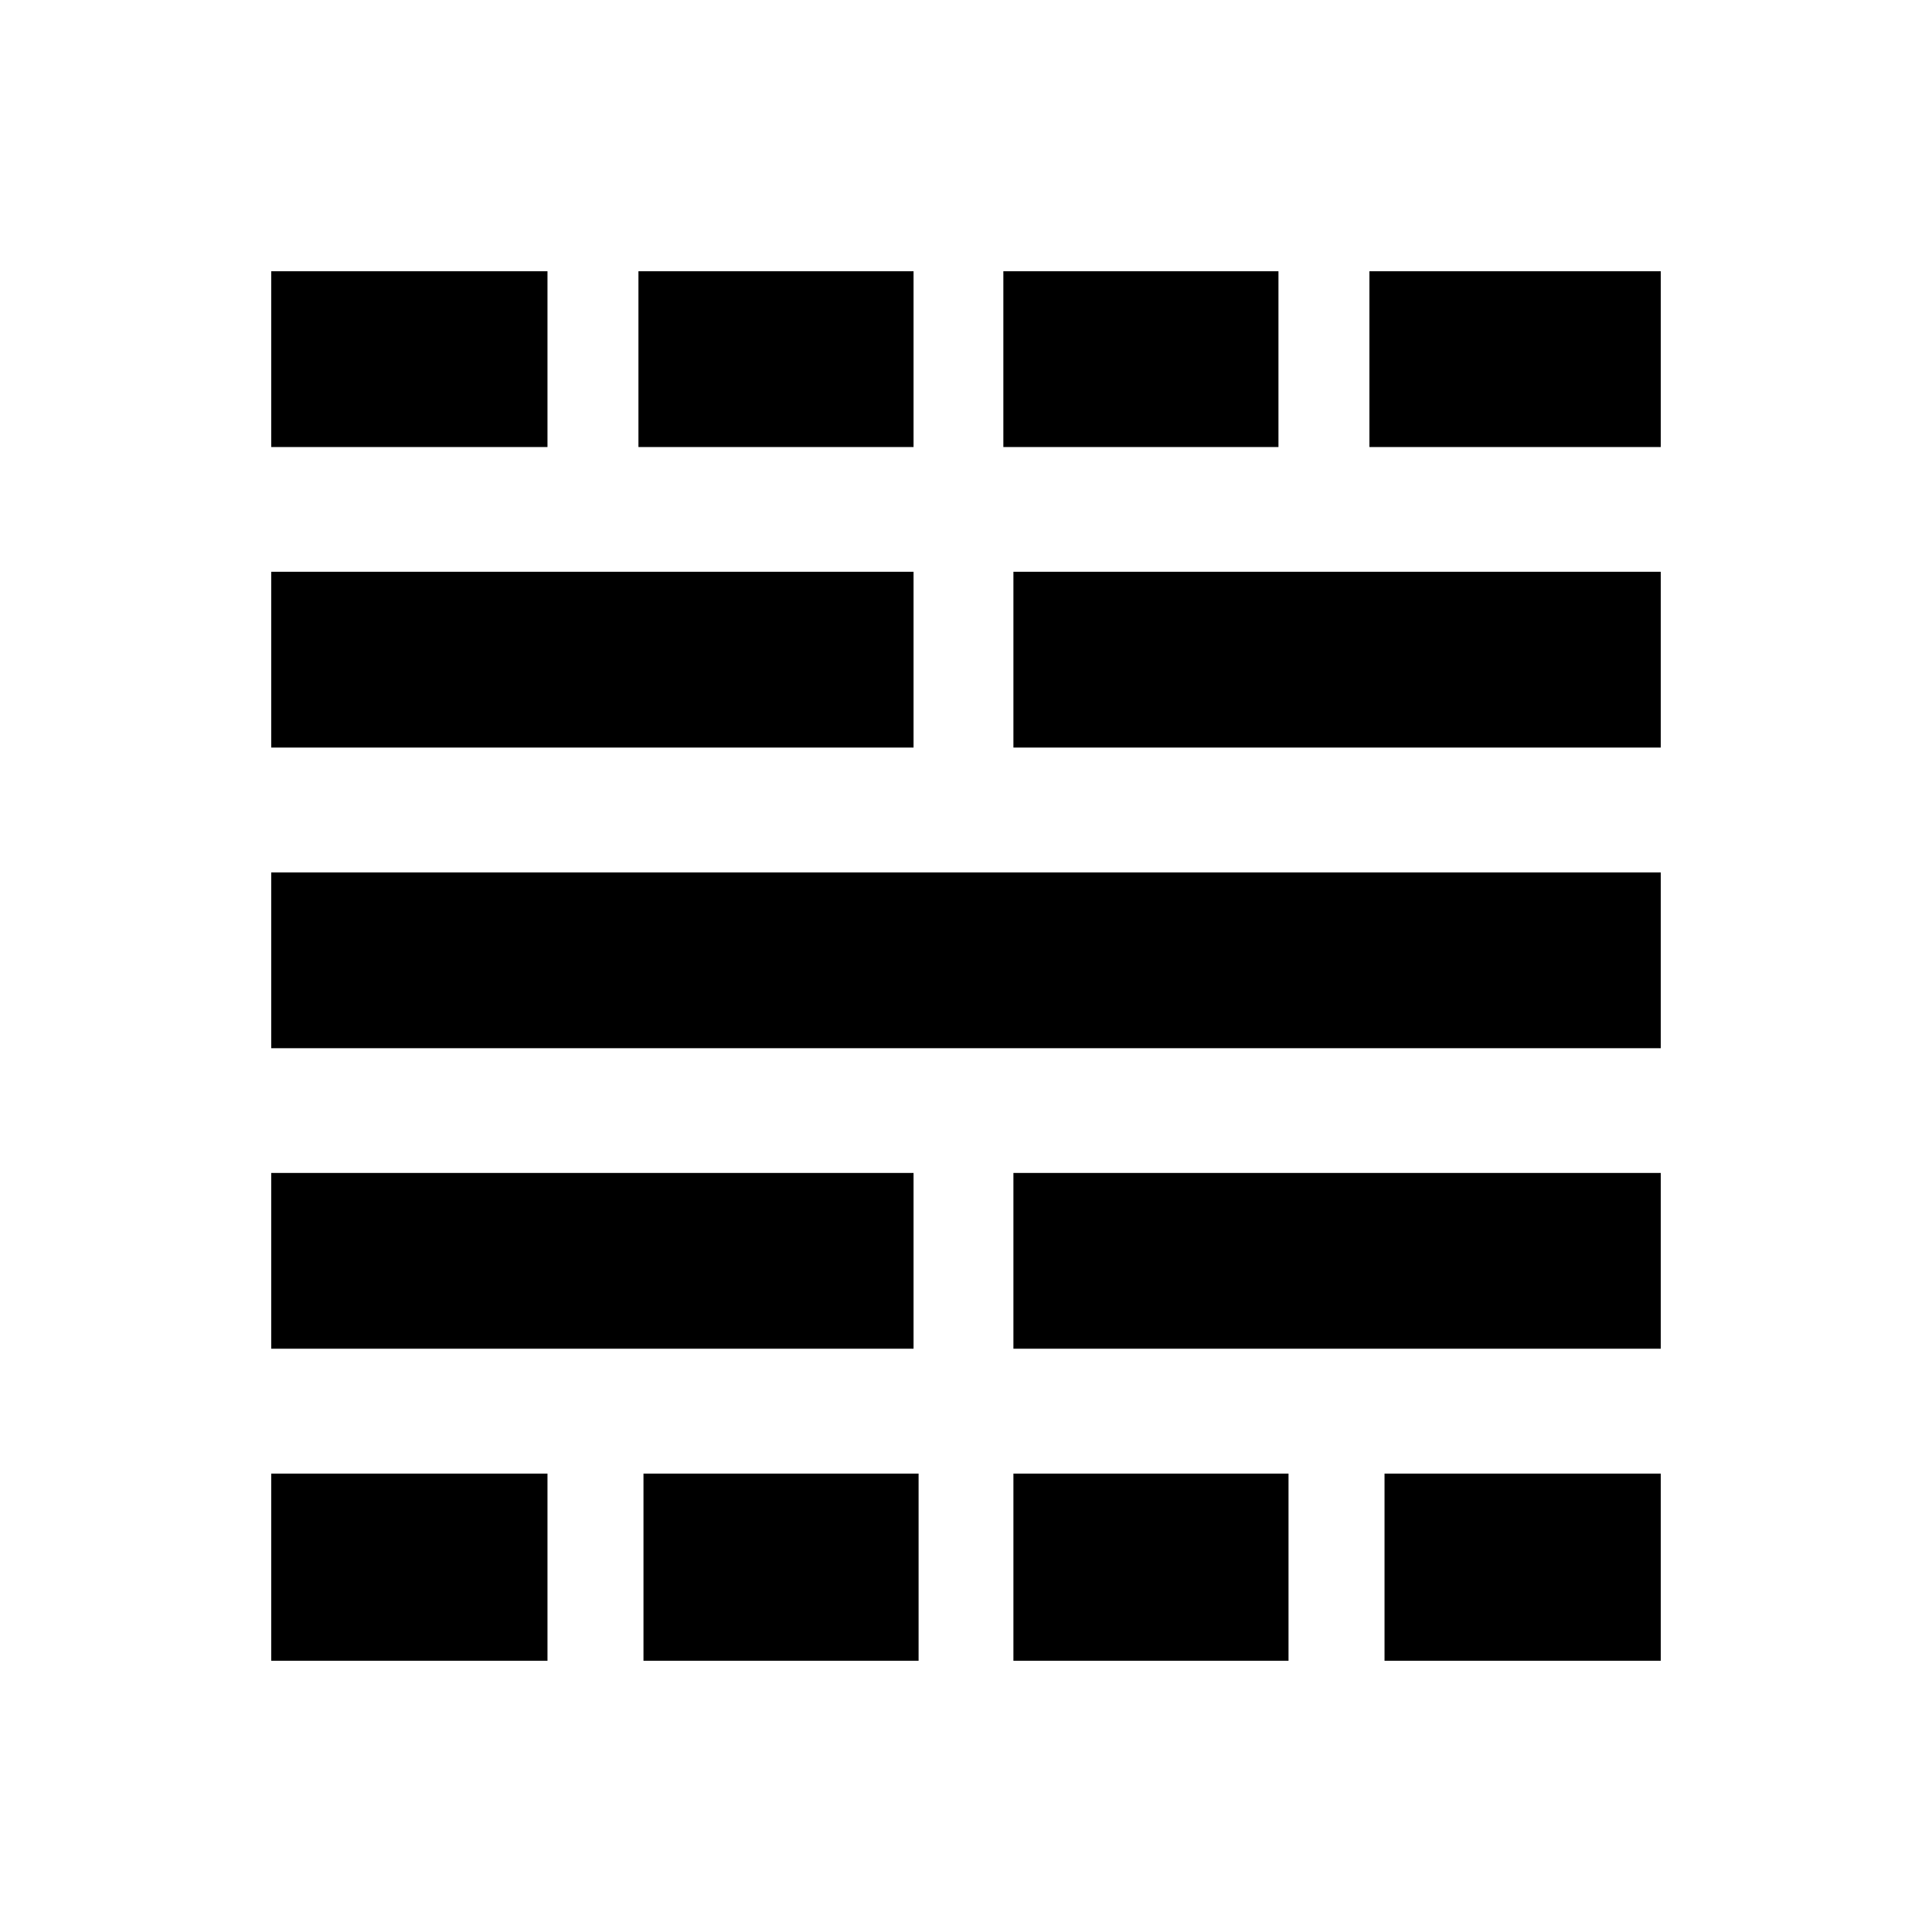 <svg xmlns="http://www.w3.org/2000/svg" height="20" viewBox="0 -960 960 960" width="20"><path d="M134.78-134.78v-93h137.26v93H134.78Zm0-155.05v-87.34h319.16v87.34H134.78Zm0-149.32v-87.35h690.44v87.35H134.78Zm0-149.39v-87.35h319.16v87.35H134.78Zm0-149.33v-87.35h137.26v87.35H134.78Zm184.96 603.09v-93h136.7v93h-136.7Zm-2.5-603.09v-87.35h136.7v87.35h-136.7Zm186.32 603.09v-93h136.7v93h-136.7Zm0-155.05v-87.34h321.66v87.34H503.56Zm0-298.71v-87.35h321.66v87.35H503.56Zm-5-149.33v-87.35h136.7v87.35h-136.7Zm189.4 603.09v-93h137.26v93H687.96Zm-7.5-603.09v-87.35h144.76v87.35H680.46Z"/></svg>